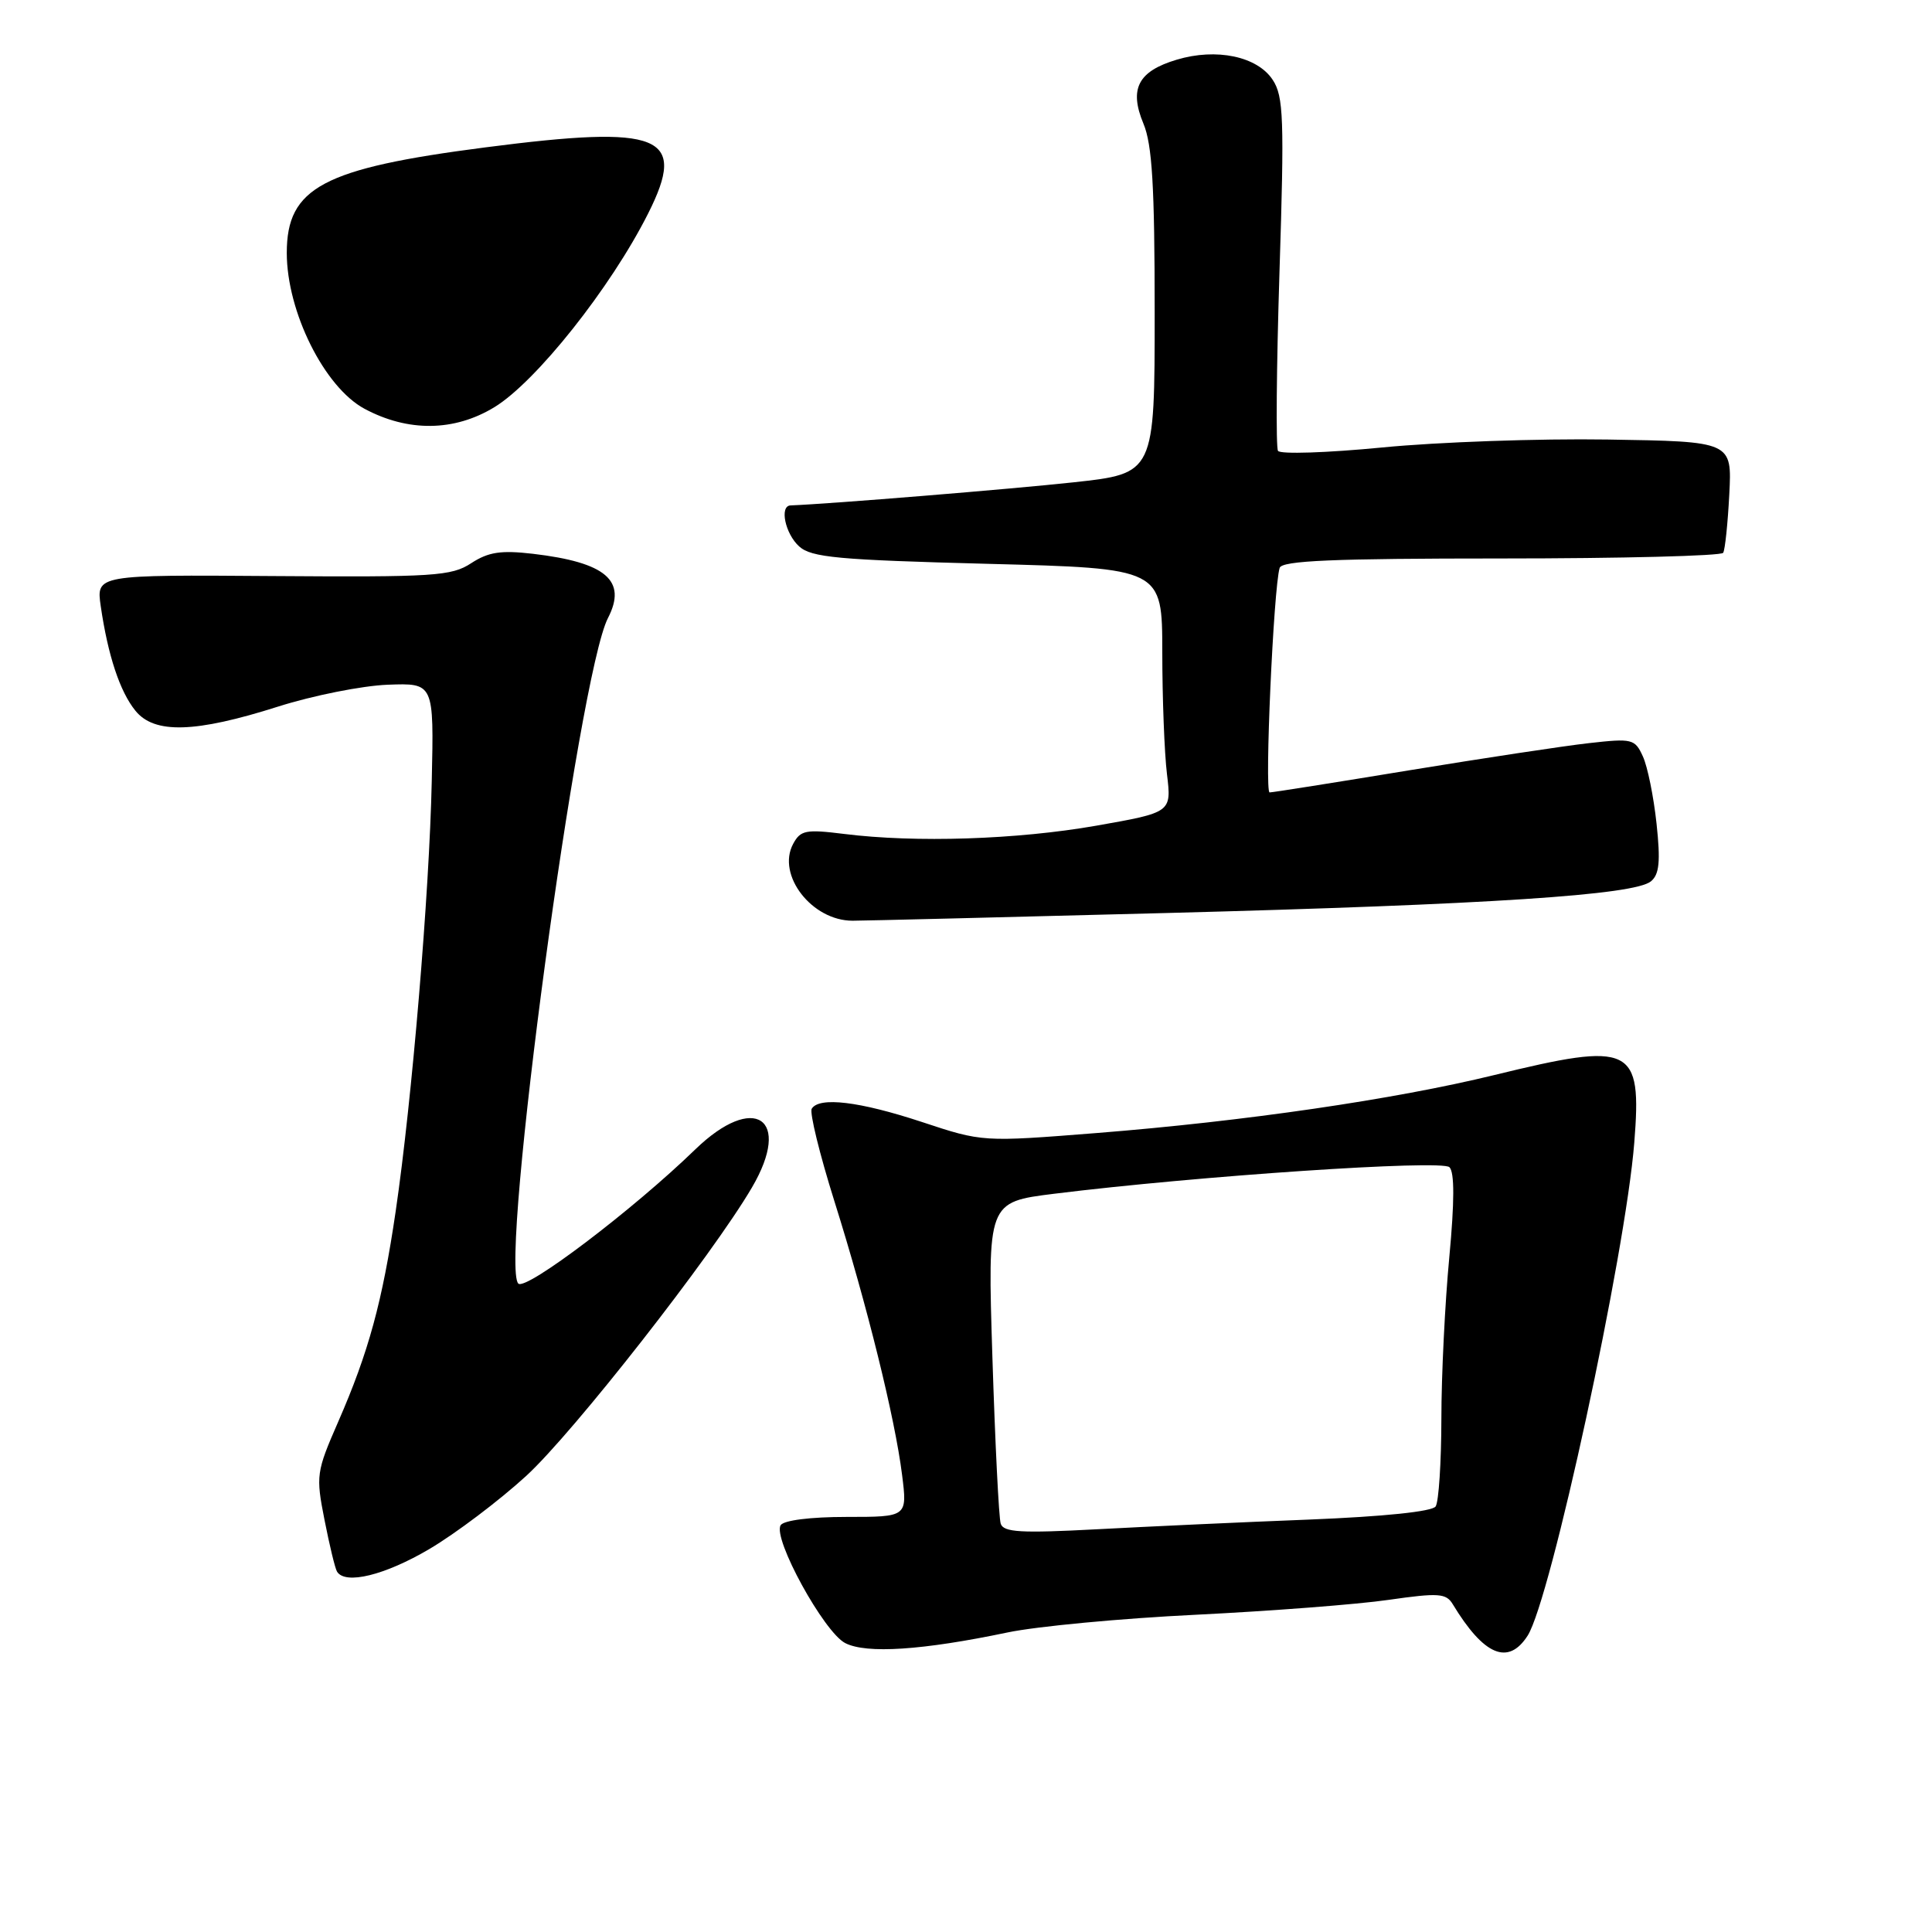<?xml version="1.0" encoding="UTF-8" standalone="no"?>
<!DOCTYPE svg PUBLIC "-//W3C//DTD SVG 1.1//EN" "http://www.w3.org/Graphics/SVG/1.1/DTD/svg11.dtd" >
<svg xmlns="http://www.w3.org/2000/svg" xmlns:xlink="http://www.w3.org/1999/xlink" version="1.1" viewBox="0 0 256 256">
 <g >
 <path fill="currentColor"
d=" M 133.50 216.31 C 137.35 215.50 148.60 214.44 158.50 213.96 C 168.40 213.47 179.88 212.59 184.00 211.99 C 190.63 211.04 191.62 211.11 192.50 212.57 C 196.62 219.37 199.84 220.73 202.41 216.75 C 205.46 212.04 215.38 166.20 216.55 151.41 C 217.57 138.60 216.28 137.98 198.00 142.45 C 184.78 145.68 164.89 148.58 145.34 150.13 C 130.19 151.33 130.19 151.33 122.13 148.66 C 113.88 145.94 108.55 145.30 107.56 146.91 C 107.25 147.41 108.60 152.92 110.56 159.16 C 114.88 172.90 118.59 187.89 119.53 195.43 C 120.23 201.00 120.23 201.00 112.17 201.00 C 107.38 201.00 103.84 201.45 103.44 202.10 C 102.36 203.84 109.18 216.28 112.00 217.72 C 114.82 219.16 122.23 218.67 133.50 216.31 Z  M 56.90 205.25 C 60.39 203.19 66.16 198.83 69.72 195.57 C 75.94 189.88 94.39 166.31 99.63 157.36 C 105.03 148.16 99.93 144.74 92.12 152.31 C 83.84 160.34 69.67 171.07 68.68 170.08 C 66.14 167.54 76.66 89.42 80.56 81.89 C 83.12 76.93 80.30 74.52 70.61 73.38 C 66.37 72.89 64.72 73.14 62.43 74.63 C 59.82 76.34 57.50 76.48 36.16 76.33 C 12.75 76.16 12.75 76.16 13.35 80.33 C 14.30 86.84 15.88 91.63 17.94 94.17 C 20.45 97.28 25.87 97.12 36.87 93.62 C 41.47 92.16 47.99 90.86 51.37 90.73 C 57.50 90.50 57.50 90.50 57.21 103.50 C 56.89 118.41 54.58 145.87 52.43 160.50 C 50.67 172.48 48.84 179.18 44.81 188.40 C 41.91 195.04 41.84 195.52 43.00 201.40 C 43.66 204.75 44.40 207.84 44.66 208.25 C 45.75 210.02 51.00 208.73 56.90 205.25 Z  M 154.50 120.98 C 197.29 119.86 216.57 118.60 218.76 116.78 C 219.87 115.86 220.04 114.16 219.50 109.13 C 219.12 105.58 218.31 101.57 217.69 100.23 C 216.64 97.91 216.28 97.82 210.54 98.47 C 207.22 98.84 196.50 100.47 186.73 102.07 C 176.95 103.68 168.63 105.00 168.23 105.00 C 167.54 105.00 168.75 77.91 169.56 75.25 C 169.85 74.29 176.60 74.00 198.91 74.00 C 214.84 74.00 228.08 73.66 228.33 73.25 C 228.58 72.84 228.94 69.35 229.14 65.50 C 229.50 58.50 229.50 58.50 213.00 58.24 C 203.93 58.10 190.51 58.57 183.18 59.29 C 175.86 60.00 169.63 60.21 169.34 59.74 C 169.05 59.28 169.14 48.58 169.54 35.98 C 170.19 15.70 170.08 12.77 168.64 10.58 C 166.60 7.47 161.18 6.33 155.92 7.91 C 150.80 9.44 149.59 11.77 151.51 16.38 C 152.67 19.15 153.00 24.66 153.00 41.34 C 153.00 62.74 153.00 62.74 142.25 63.91 C 133.96 64.81 109.99 66.77 104.75 66.97 C 103.26 67.03 104.04 70.73 105.89 72.40 C 107.51 73.87 111.04 74.19 130.89 74.71 C 154.00 75.31 154.00 75.31 154.01 86.41 C 154.01 92.51 154.29 99.78 154.63 102.58 C 155.24 107.65 155.24 107.65 145.25 109.41 C 134.74 111.25 121.33 111.69 111.84 110.50 C 106.77 109.87 106.07 110.00 105.09 111.83 C 102.89 115.95 107.58 122.00 112.97 122.00 C 114.36 122.00 133.05 121.54 154.50 120.98 Z  M 65.50 53.96 C 71.02 50.60 80.92 38.14 85.88 28.29 C 91.11 17.91 87.65 16.51 64.30 19.53 C 42.78 22.31 38.00 24.85 38.00 33.51 C 38.00 41.31 42.99 51.31 48.29 54.16 C 54.07 57.26 60.19 57.19 65.50 53.96 Z  M 132.60 201.90 C 132.35 201.13 131.86 191.23 131.50 179.89 C 130.85 159.28 130.85 159.28 139.67 158.18 C 158.67 155.82 191.04 153.64 192.06 154.66 C 192.74 155.34 192.73 159.23 192.04 166.59 C 191.47 172.59 190.99 182.22 190.99 188.00 C 190.98 193.78 190.64 199.00 190.23 199.61 C 189.78 200.29 183.39 200.95 173.50 201.35 C 164.70 201.69 152.00 202.28 145.27 202.64 C 135.27 203.17 132.97 203.04 132.60 201.90 Z "/>
</g>
</svg>